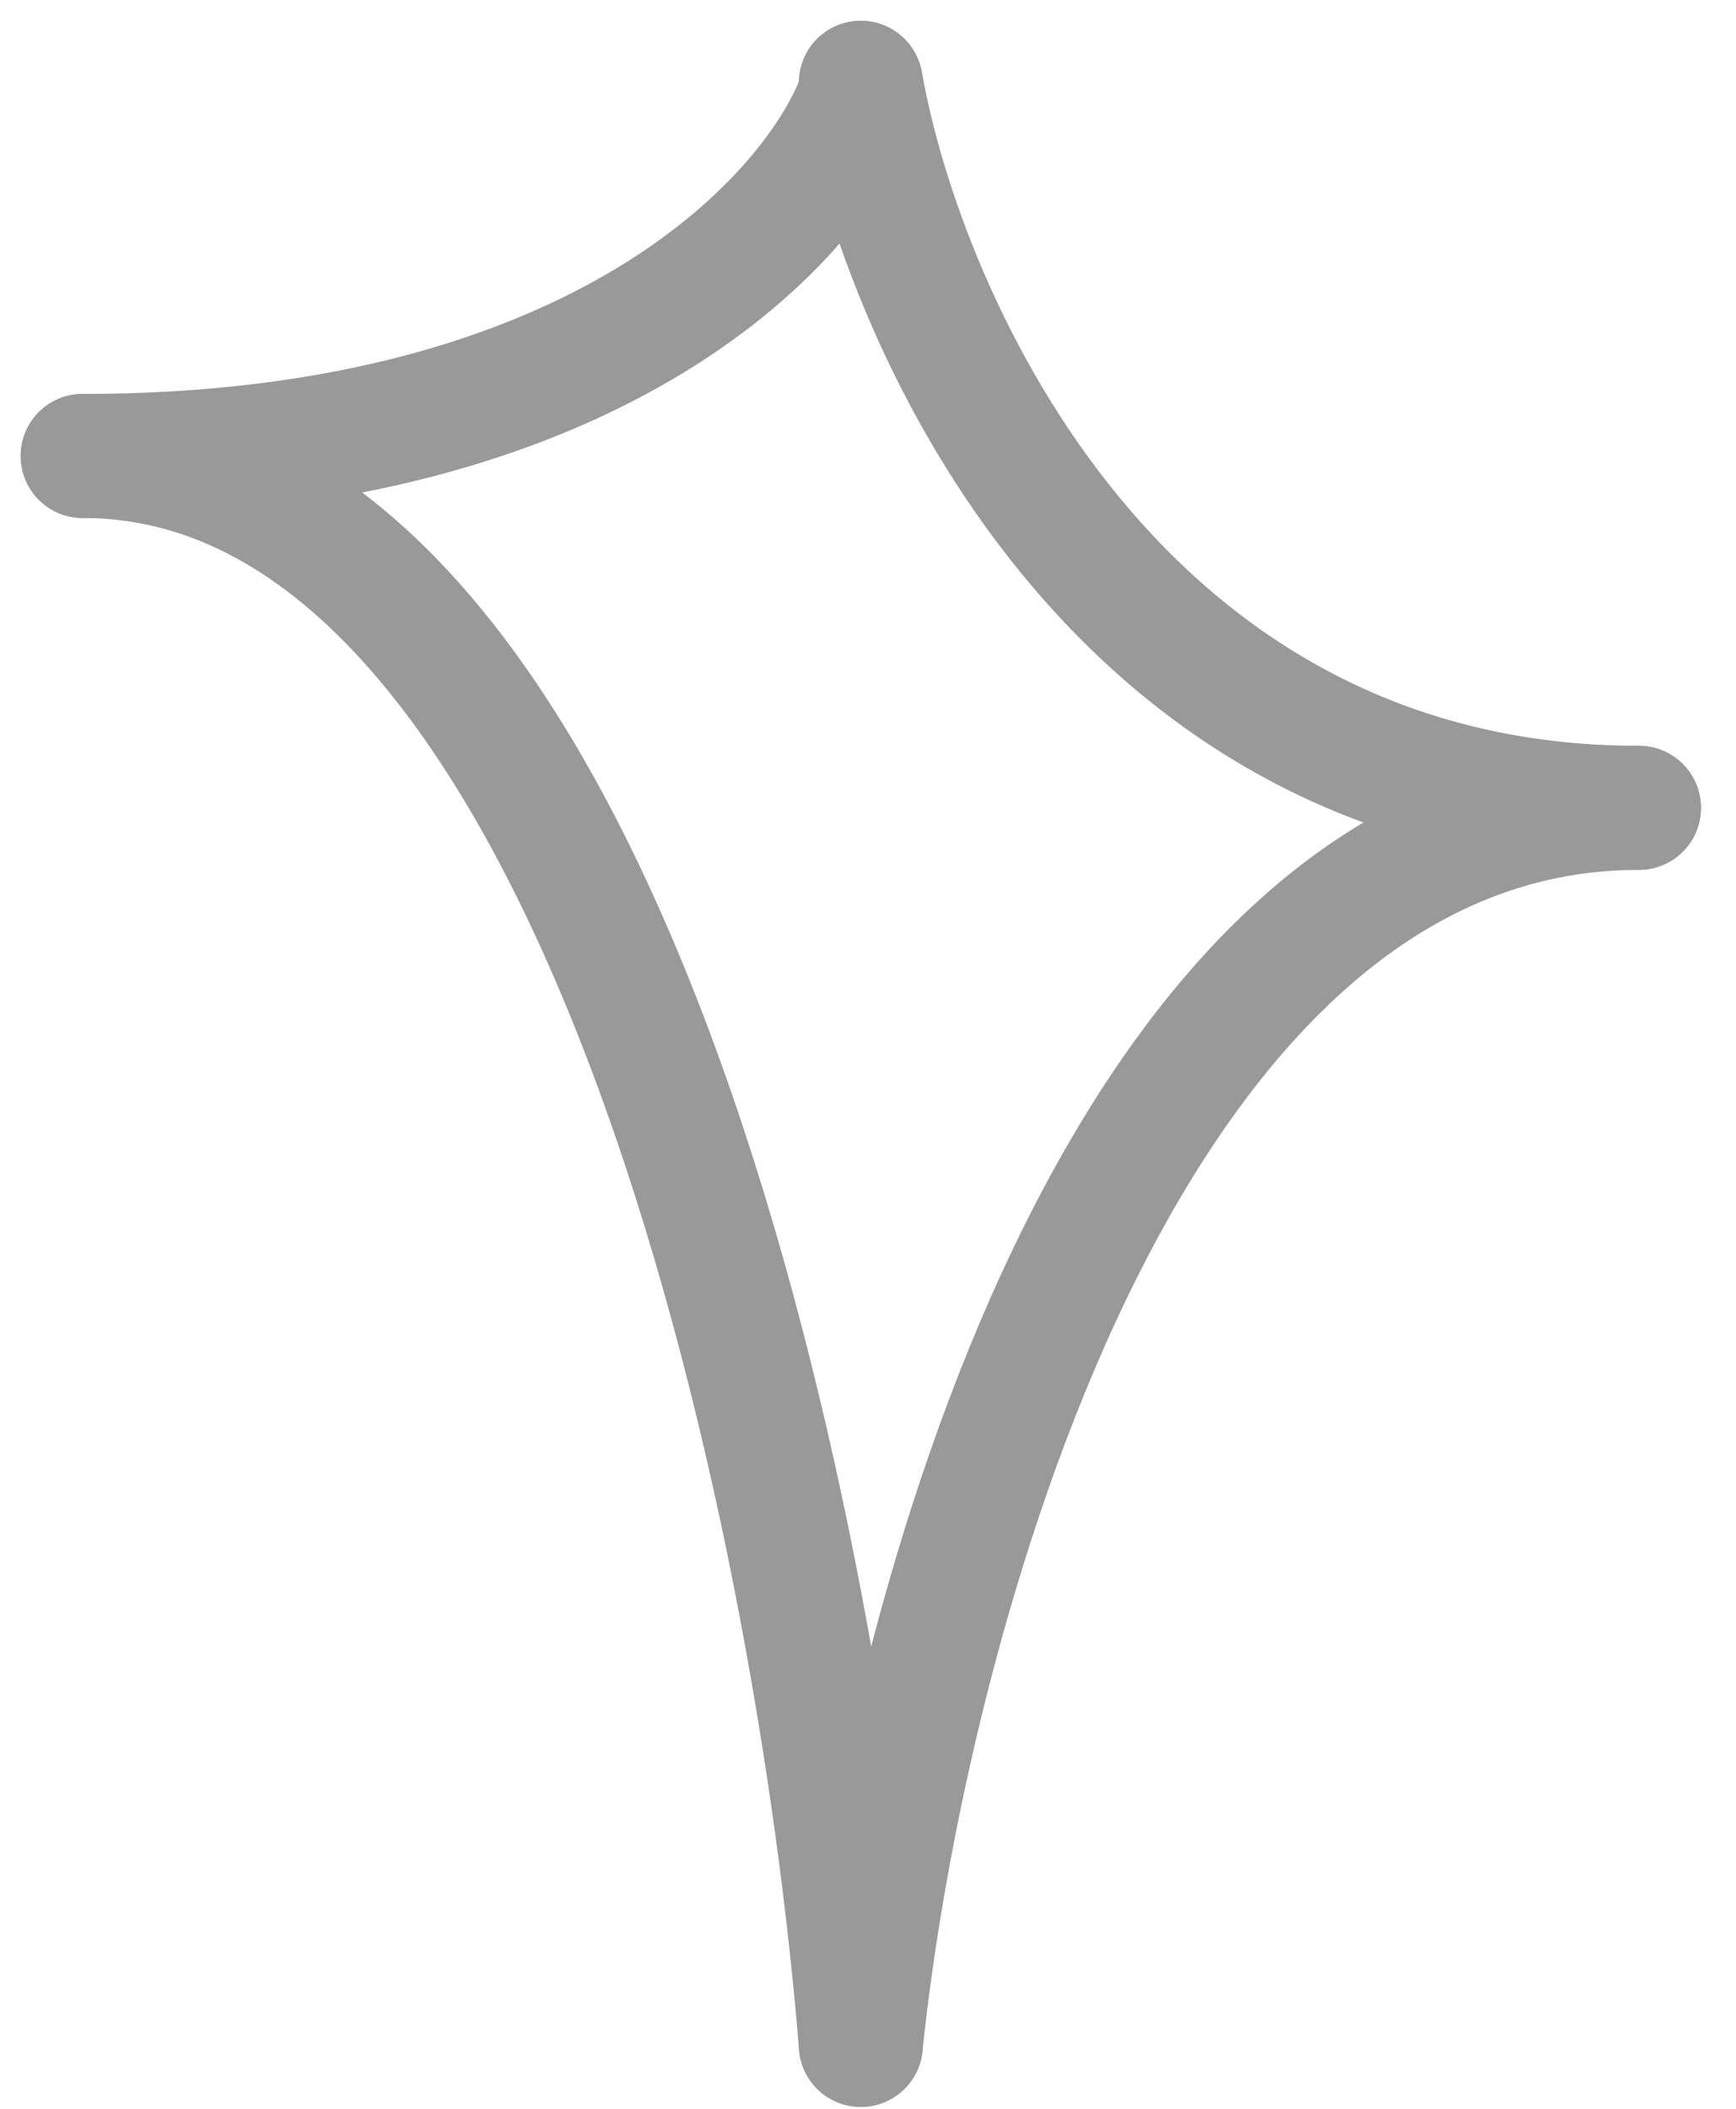 <svg width="42" height="51" viewBox="0 0 42 51" fill="none" xmlns="http://www.w3.org/2000/svg">
<g opacity="0.4">
<path d="M20.827 2.258C19.795 5.181 14.585 11.027 2 11.027" stroke="black" stroke-width="3" stroke-linecap="round"/>
<path d="M20.826 49.454C21.857 39.481 27.067 19.537 39.652 19.537" stroke="black" stroke-width="3" stroke-linecap="round"/>
<path d="M20.826 2C21.857 7.846 27.067 19.537 39.652 19.537" stroke="black" stroke-width="3" stroke-linecap="round"/>
<path d="M20.827 49.454C19.795 36.645 14.585 11.027 2 11.027" stroke="black" stroke-width="3" stroke-linecap="round"/>
</g>
</svg>
